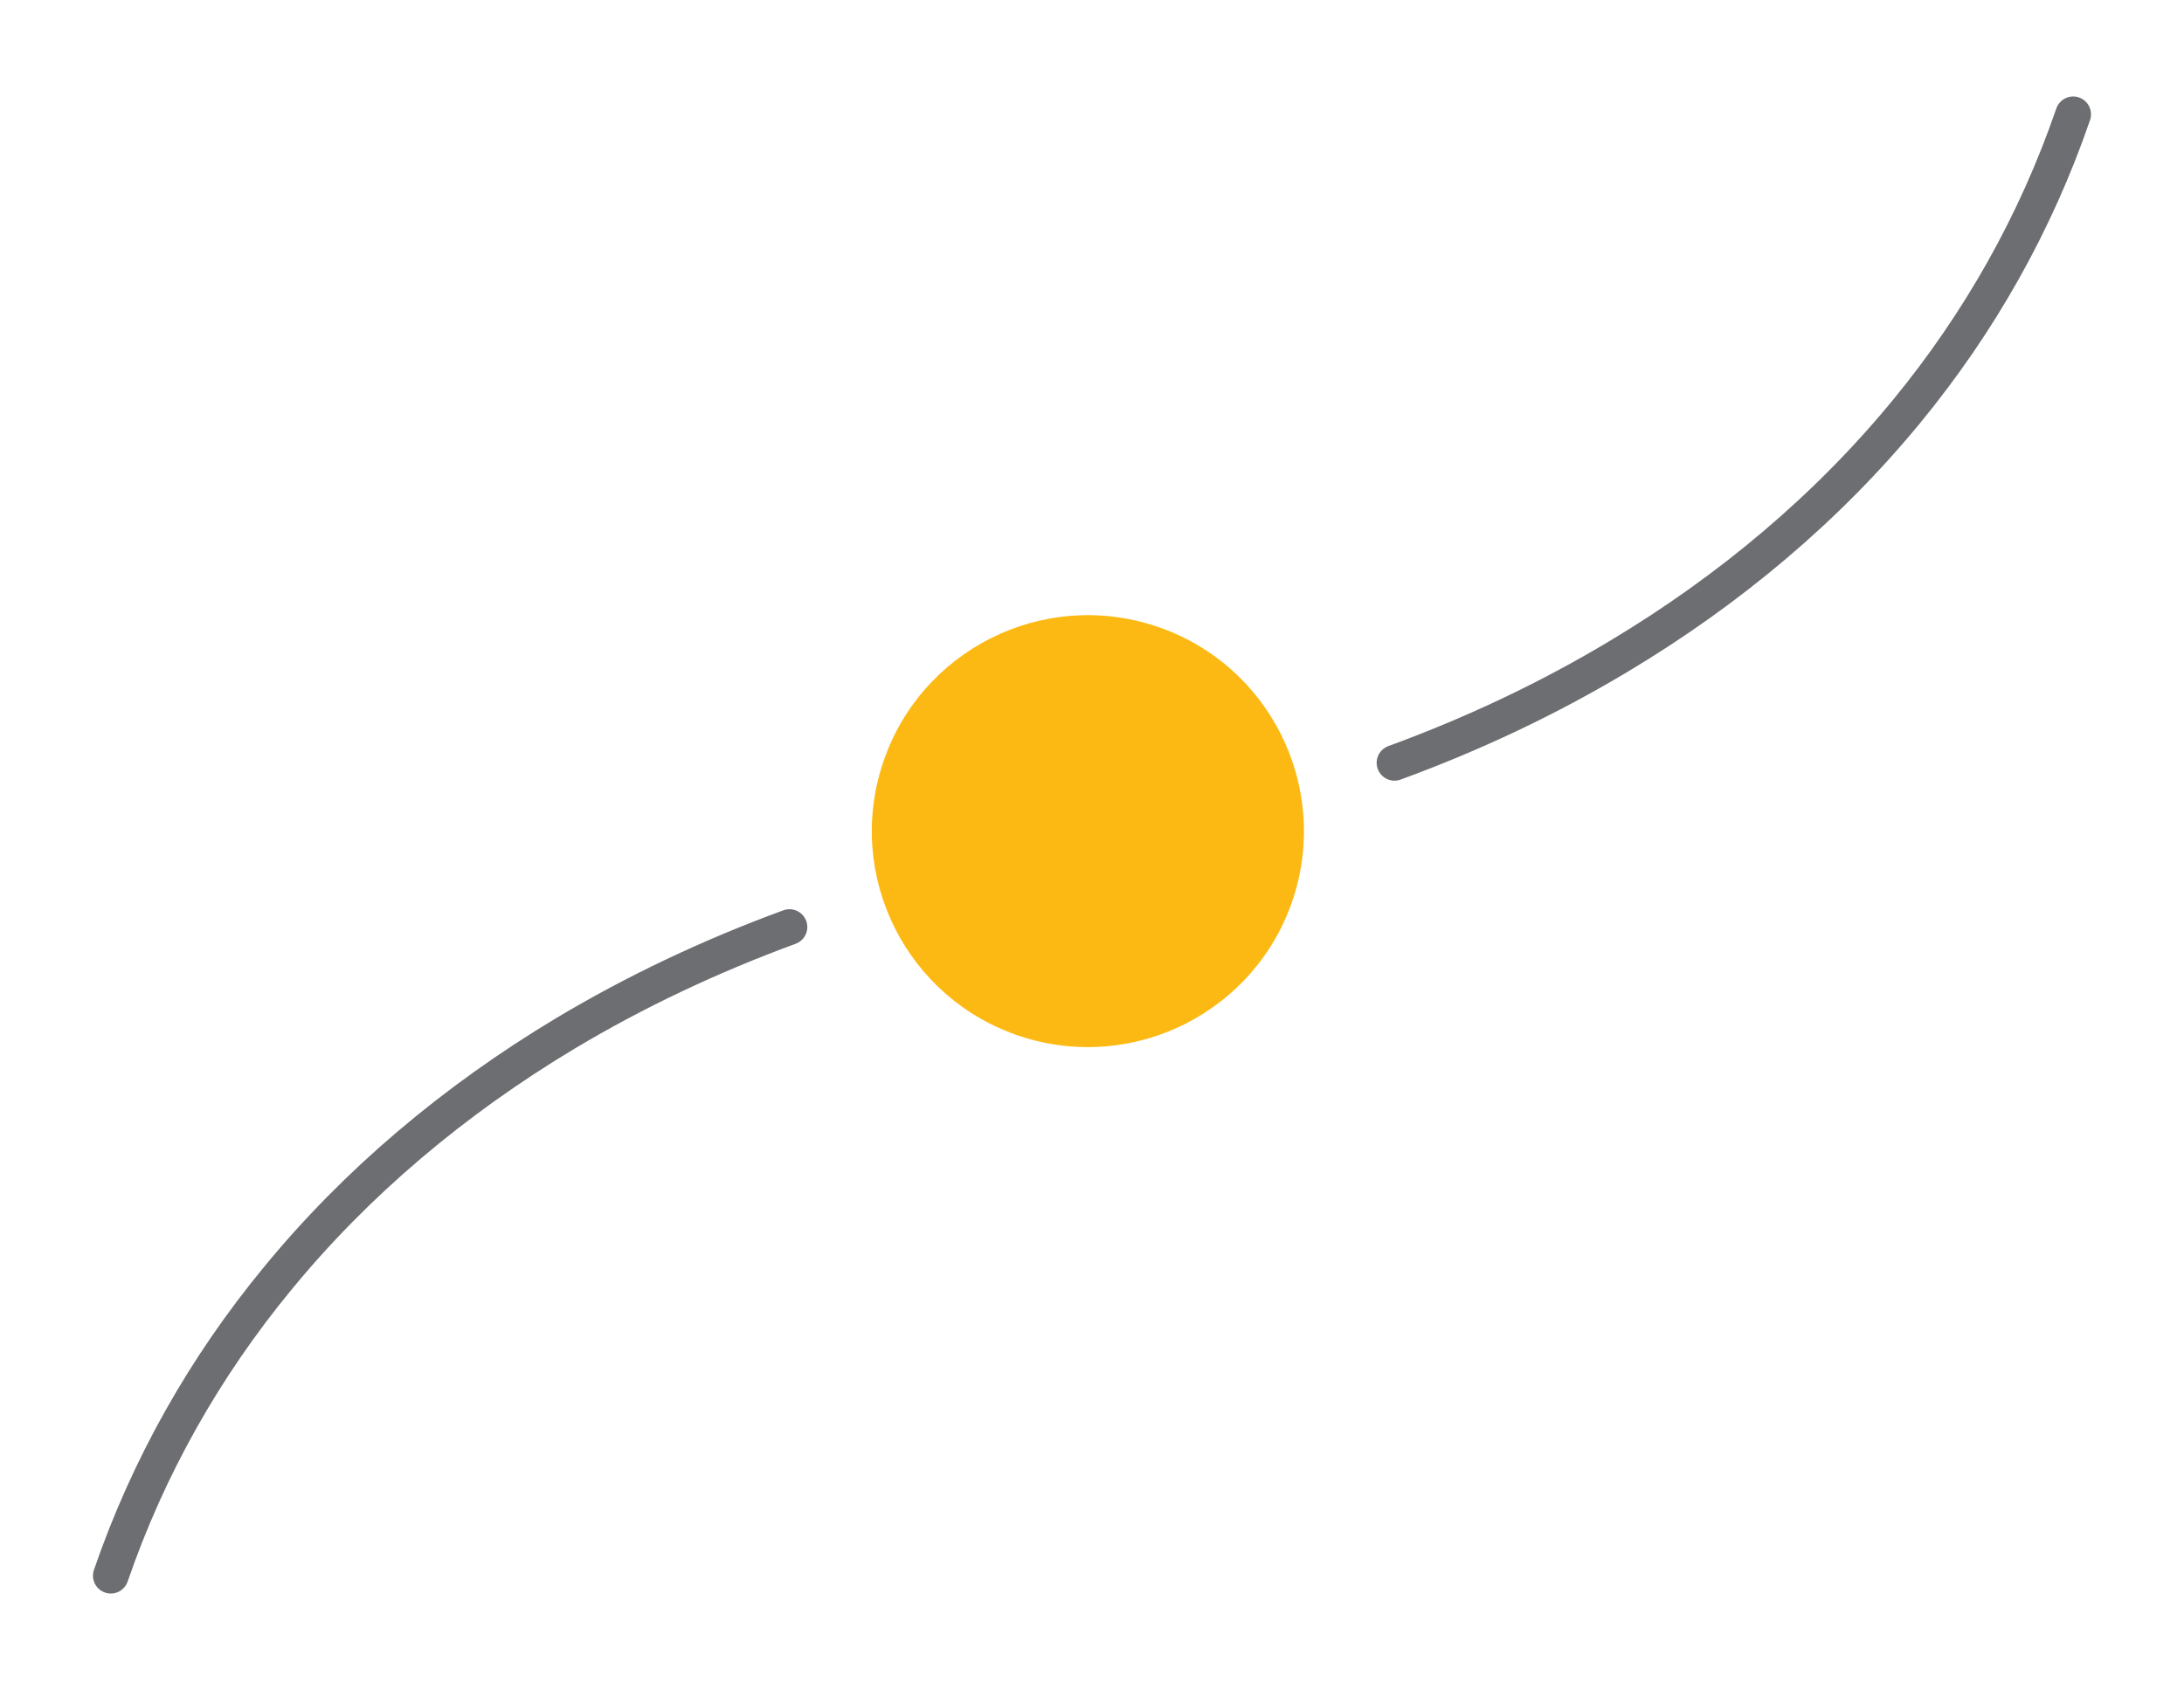 <?xml version="1.0" encoding="utf-8"?>
<!-- Generator: Adobe Illustrator 16.0.3, SVG Export Plug-In . SVG Version: 6.00 Build 0)  -->
<!DOCTYPE svg PUBLIC "-//W3C//DTD SVG 1.1//EN" "http://www.w3.org/Graphics/SVG/1.1/DTD/svg11.dtd">
<svg version="1.1" id="Ebene_1" xmlns="http://www.w3.org/2000/svg" xmlns:xlink="http://www.w3.org/1999/xlink" x="0px" y="0px"
	 width="68.518px" height="53.033px" viewBox="0 0 68.518 53.033" enable-background="new 0 0 68.518 53.033" xml:space="preserve">
<g>
	<path fill="#FDB913" d="M40.567,28.204c-1.172,3.551-5.004,5.484-8.56,4.313c-3.556-1.174-5.487-5.004-4.313-8.558
		c1.173-3.554,5.004-5.485,8.558-4.312C39.808,20.817,41.737,24.653,40.567,28.204"/>
	<path fill="none" stroke="#6D6E71" stroke-width="1.119" stroke-linecap="round" stroke-linejoin="round" d="M3.476,49.446
		c1.182-3.438,2.956-6.557,5.216-9.305c2.481-3.031,5.549-5.615,9.05-7.716c2.185-1.307,4.541-2.422,7.026-3.334"/>
	<path fill="none" stroke="#6D6E71" stroke-width="1.119" stroke-linecap="round" stroke-linejoin="round" d="M65.041,3.587
		c-1.181,3.438-2.953,6.553-5.215,9.31c-2.479,3.023-5.552,5.612-9.052,7.705c-2.186,1.311-4.539,2.426-7.025,3.336"/>
</g>
</svg>
